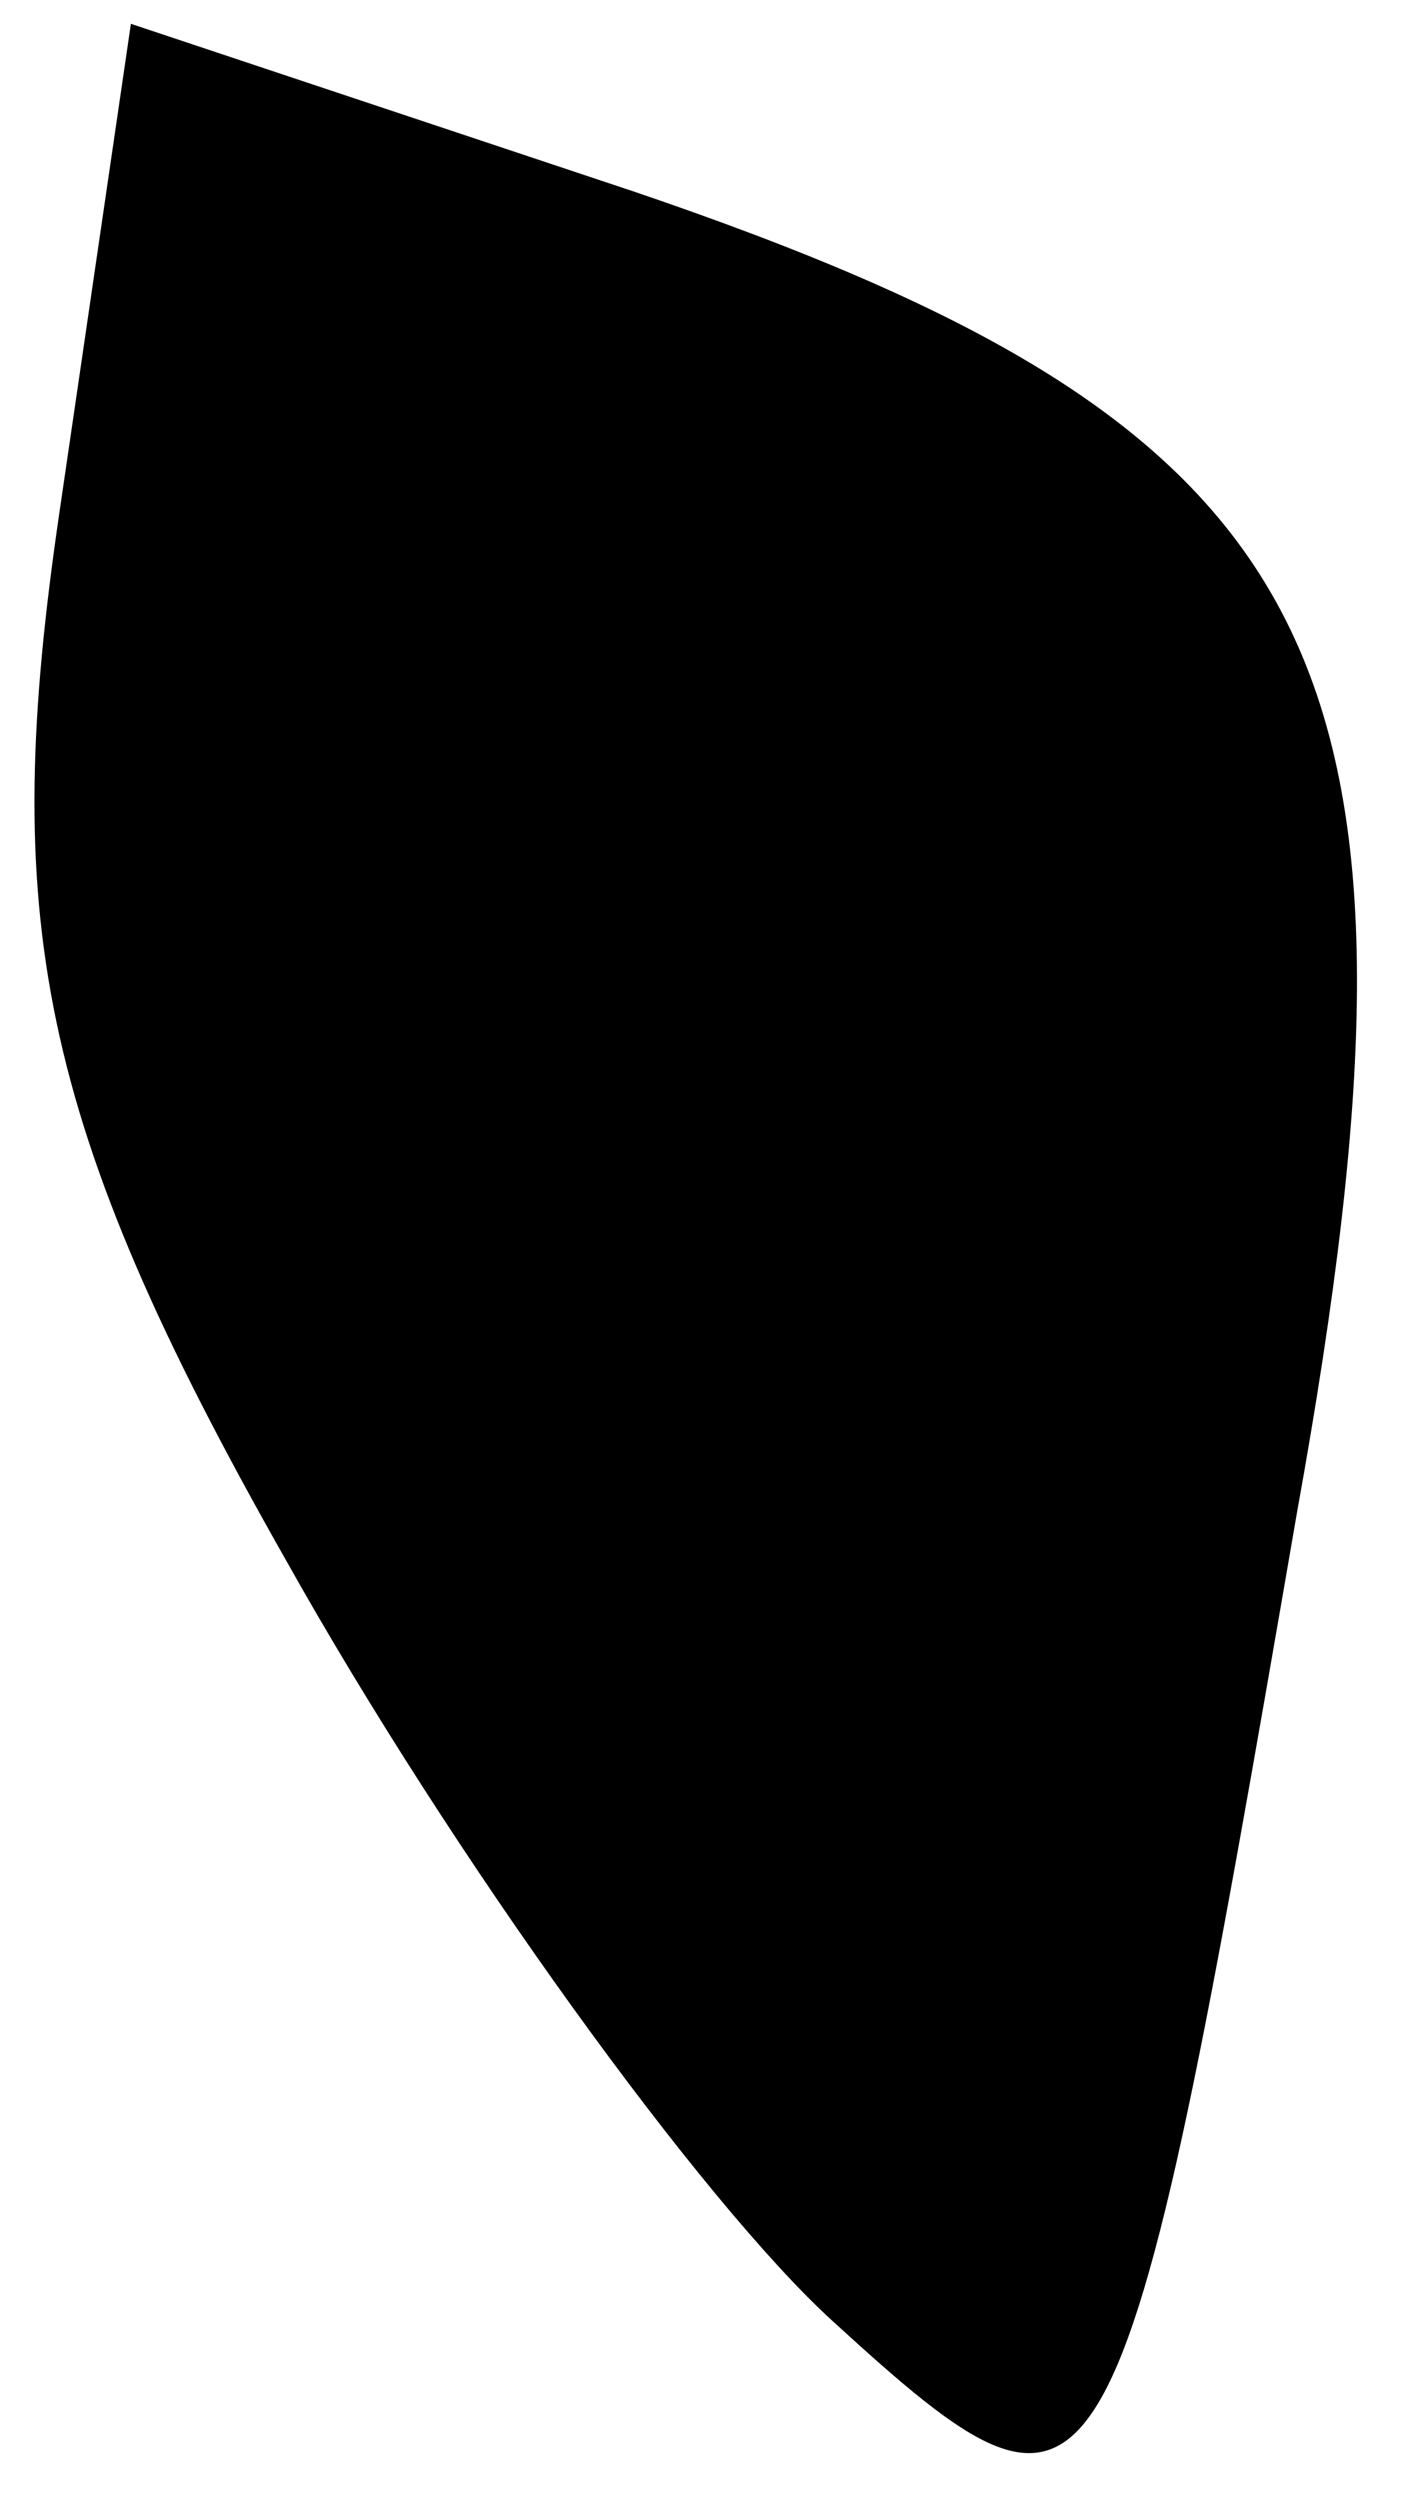 <?xml version="1.0" standalone="no"?>
<!DOCTYPE svg PUBLIC "-//W3C//DTD SVG 20010904//EN"
 "http://www.w3.org/TR/2001/REC-SVG-20010904/DTD/svg10.dtd">
<svg version="1.0" xmlns="http://www.w3.org/2000/svg"
 width="12pt" height="21pt" viewBox="0 0 12 21"
 preserveAspectRatio="xMidYMid meet">
<g transform="translate(0,21) scale(0.1,-0.1)"
fill="#000000" stroke="none">
<path fill="#000000" stroke="none" d="M5 167 c-5 -34 -2 -51 19 -88 14 -25
35 -54 46 -64 23 -21 24 -19 39 68 13 72 3 91 -56 111 l-42 14 -6 -41z"/>
</g>
</svg>
